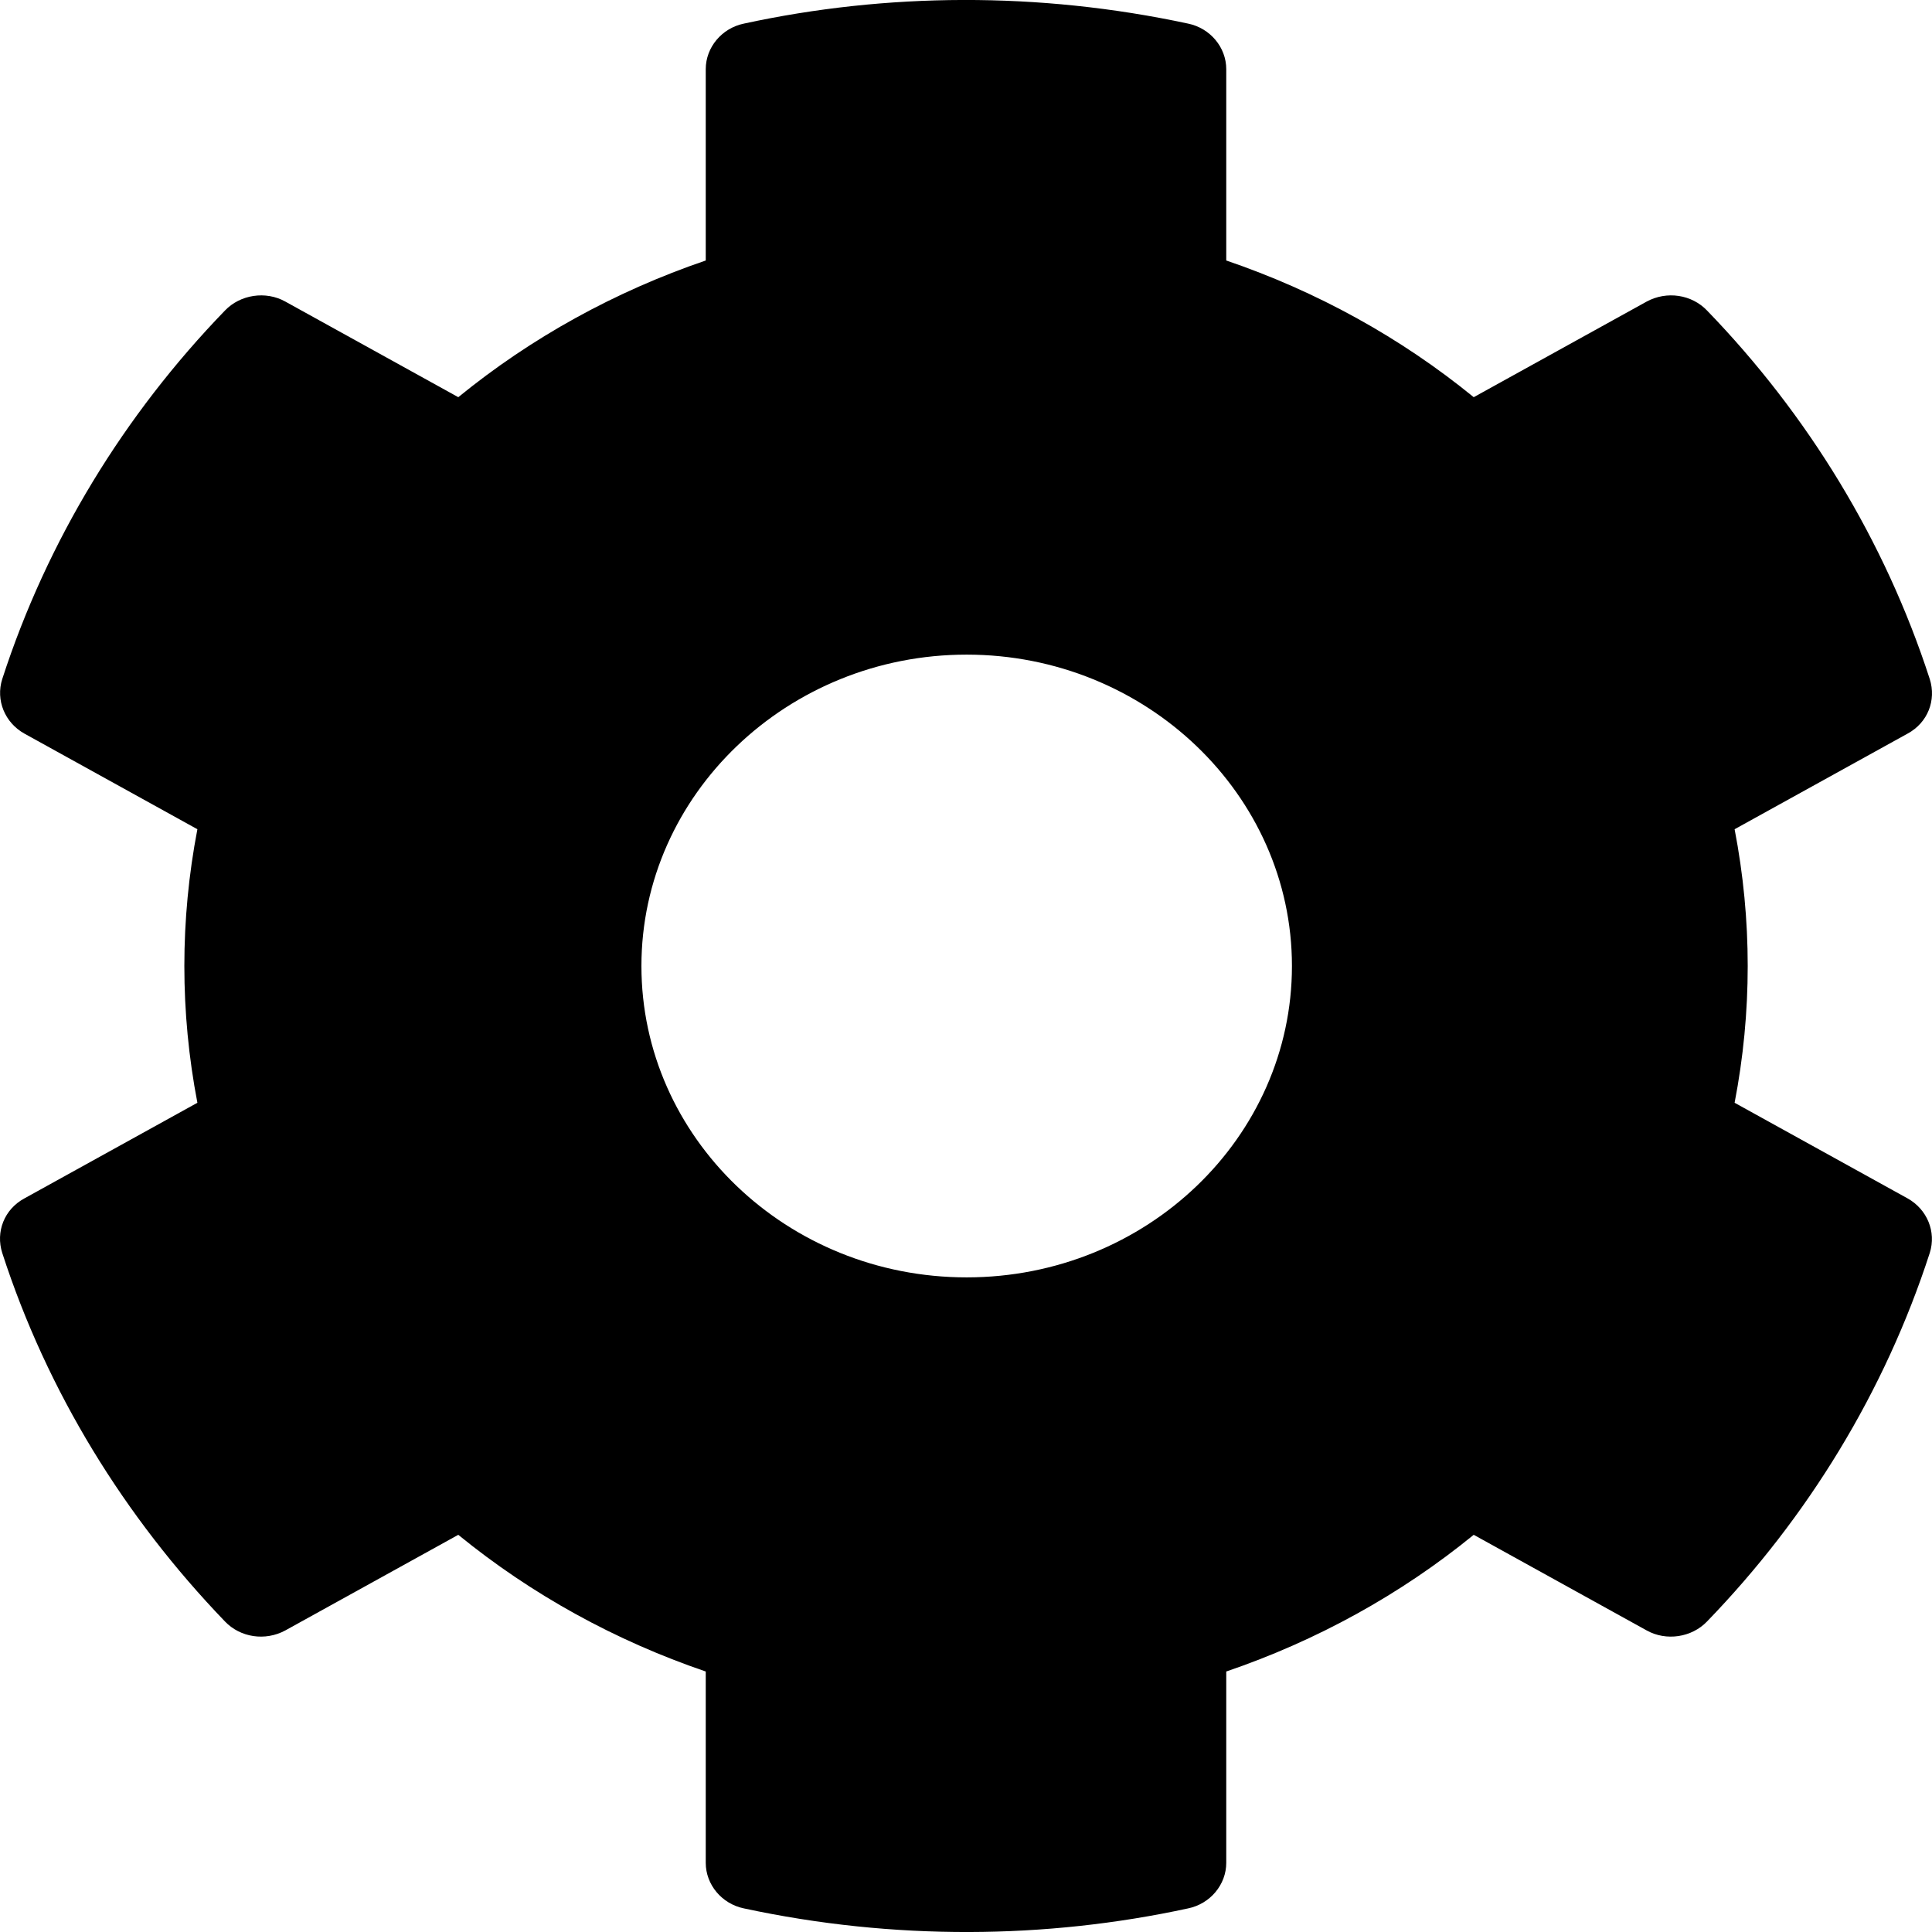 <svg xmlns="http://www.w3.org/2000/svg" xmlns:xlink="http://www.w3.org/1999/xlink" version="1.1" width="24" height="24" viewBox="0 0 24 24"><g><path d="M21.548,13.699C21.765,12.574,21.765,11.426,21.548,10.301C21.548,10.301,23.697,9.113,23.697,9.113C23.947,8.978,24.056,8.698,23.972,8.435C23.414,6.713,22.456,5.15,21.206,3.858C21.015,3.658,20.706,3.611,20.456,3.746C20.456,3.746,18.307,4.934,18.307,4.934C17.399,4.193,16.357,3.619,15.233,3.236C15.233,3.236,15.233,0.859,15.233,0.859C15.233,0.588,15.033,0.349,14.758,0.293C12.9,-0.106,11.009,-0.09,9.242,0.293C8.967,0.349,8.767,0.588,8.767,0.859C8.767,0.859,8.767,3.236,8.767,3.236C7.643,3.619,6.601,4.193,5.693,4.934C5.693,4.934,3.544,3.746,3.544,3.746C3.302,3.611,2.985,3.658,2.794,3.858C1.544,5.15,0.586,6.713,0.028,8.435C-0.056,8.698,0.061,8.978,0.303,9.113C0.303,9.113,2.452,10.301,2.452,10.301C2.236,11.426,2.236,12.574,2.452,13.699C2.452,13.699,0.303,14.887,0.303,14.887C0.053,15.022,-0.056,15.302,0.028,15.565C0.586,17.287,1.544,18.842,2.794,20.142C2.985,20.342,3.294,20.389,3.544,20.254C3.544,20.254,5.693,19.066,5.693,19.066C6.601,19.807,7.643,20.381,8.767,20.764C8.767,20.764,8.767,23.141,8.767,23.141C8.767,23.412,8.967,23.651,9.242,23.707C11.1,24.106,12.991,24.09,14.758,23.707C15.033,23.651,15.233,23.412,15.233,23.141C15.233,23.141,15.233,20.764,15.233,20.764C16.357,20.381,17.399,19.807,18.307,19.066C18.307,19.066,20.456,20.254,20.456,20.254C20.698,20.389,21.015,20.342,21.206,20.142C22.456,18.85,23.414,17.287,23.972,15.565C24.056,15.302,23.939,15.022,23.697,14.887C23.697,14.887,21.548,13.699,21.548,13.699ZM12.008,15.868C9.775,15.868,7.968,14.129,7.968,12C7.968,9.871,9.784,8.132,12.008,8.132C14.233,8.132,16.049,9.871,16.049,12C16.049,14.129,14.241,15.868,12.008,15.868Z"/></g></svg>